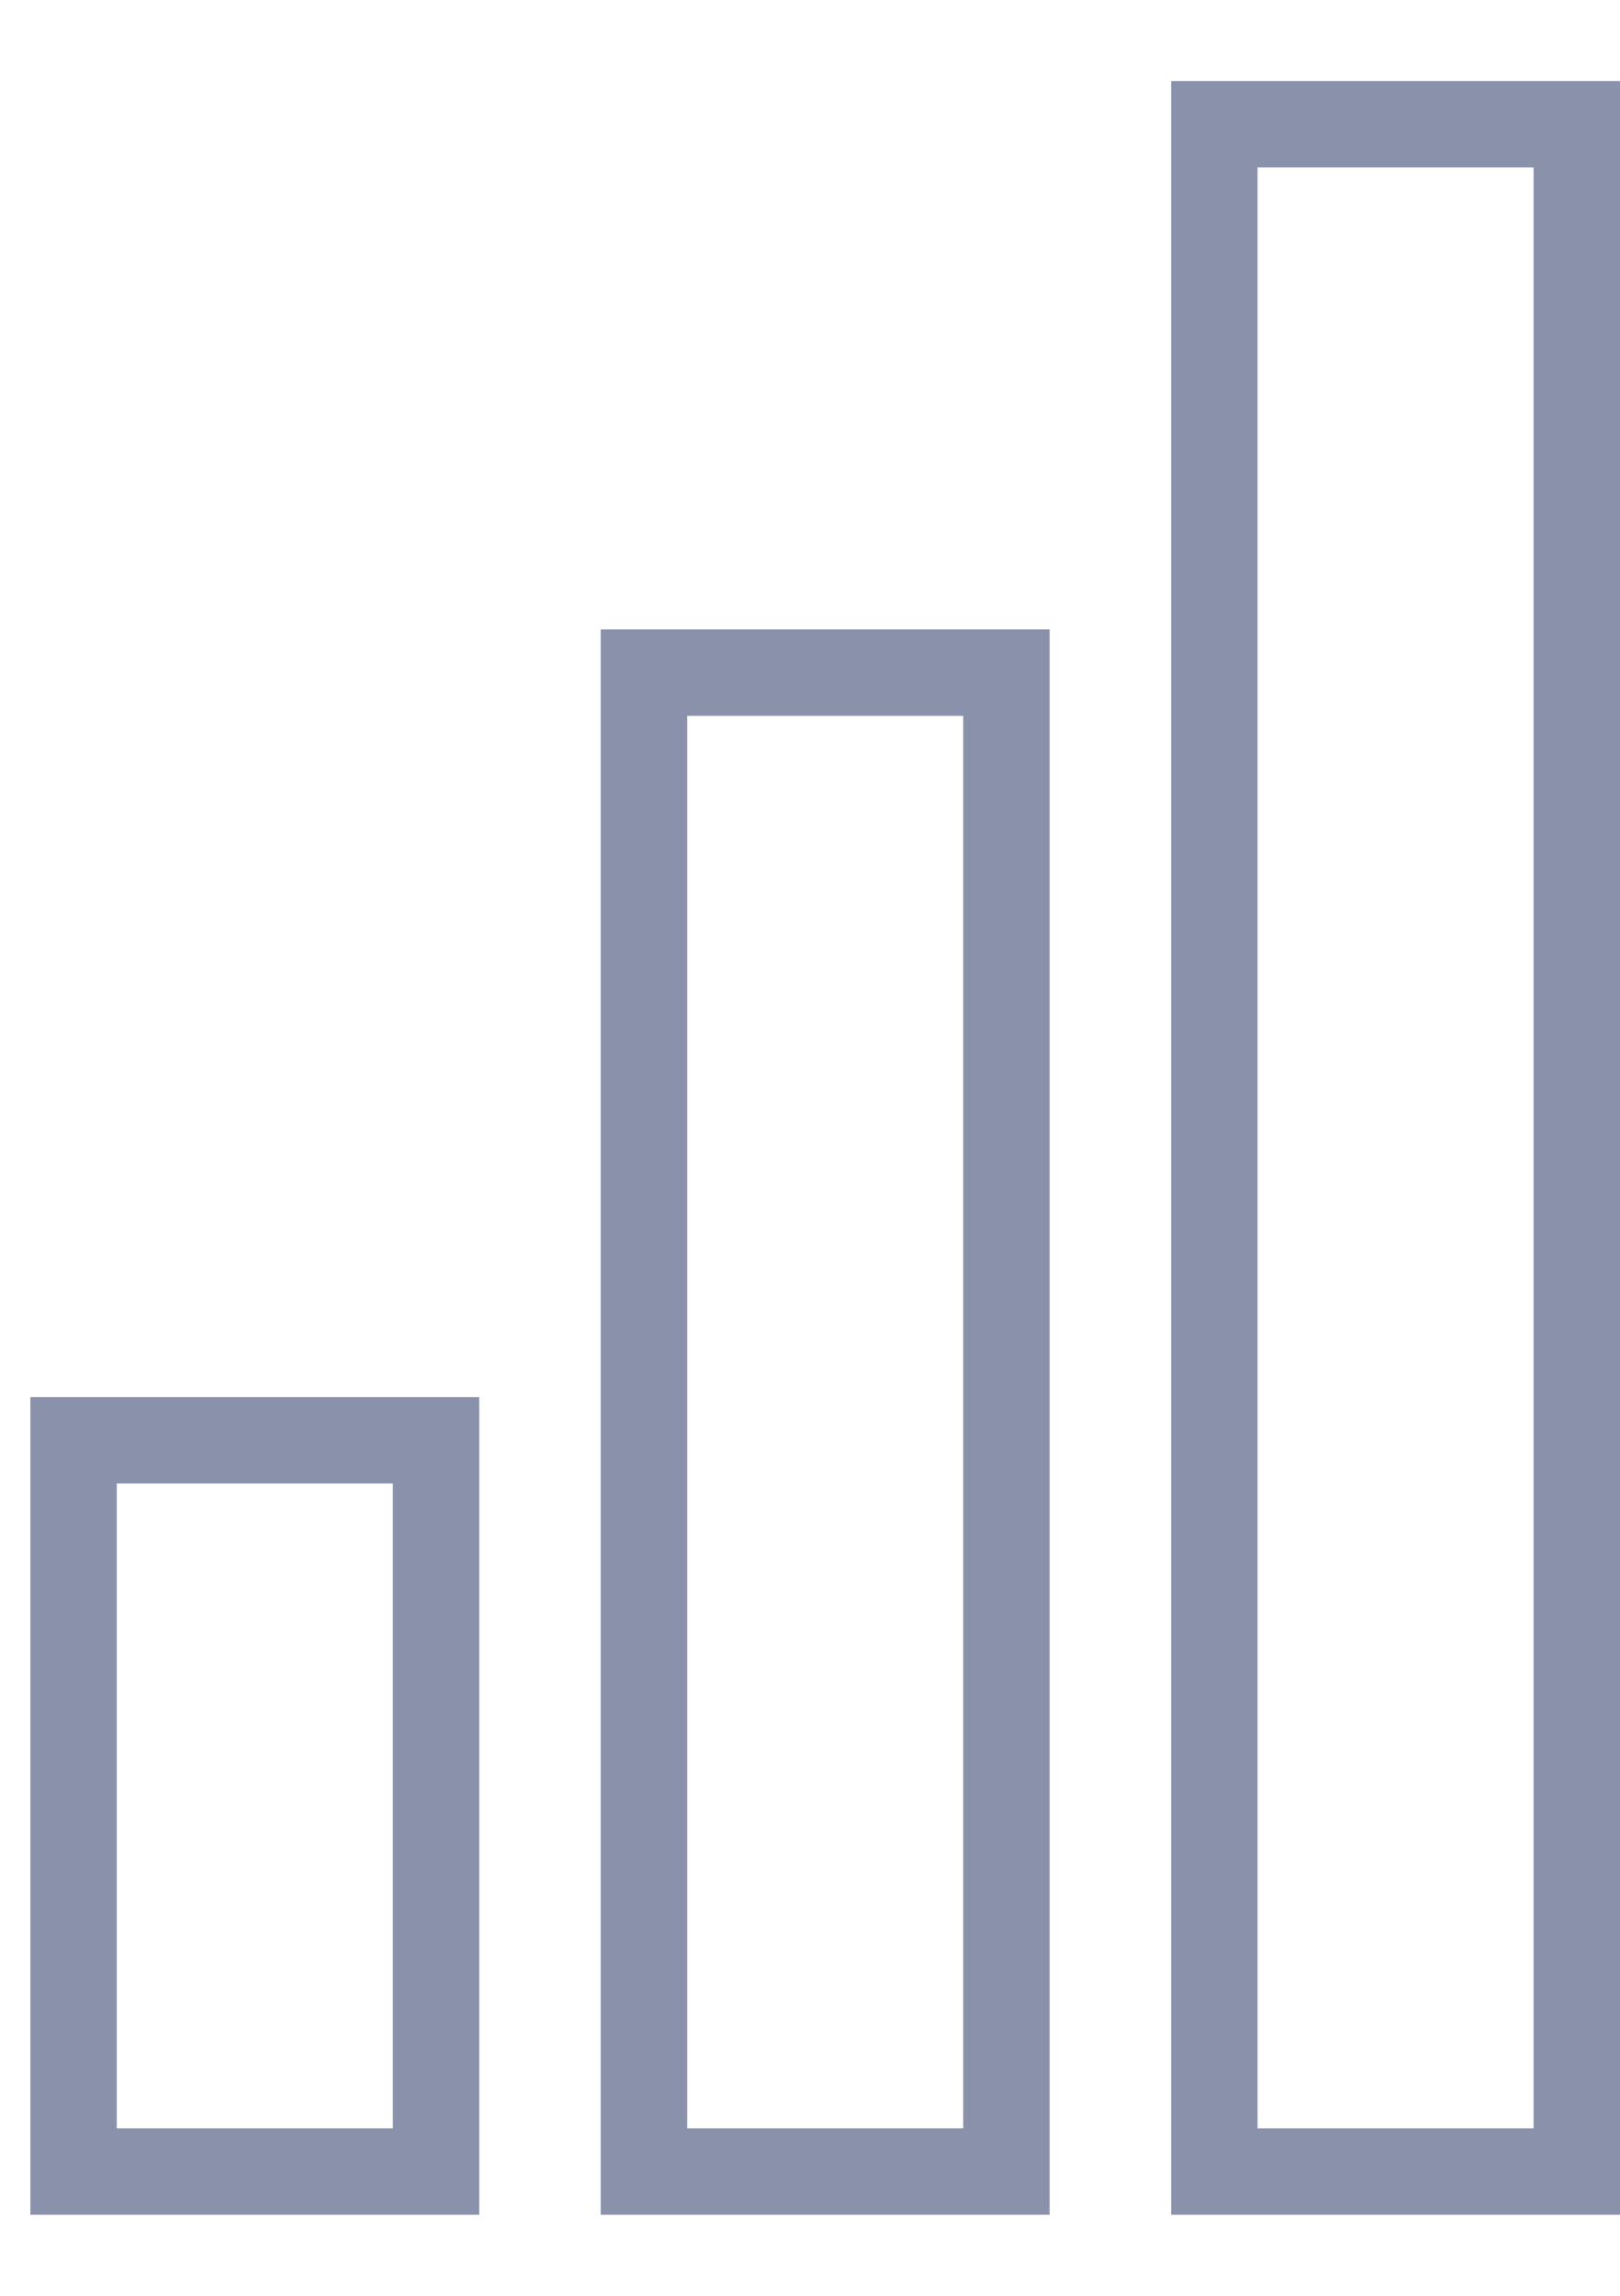 <svg width="12" height="17" viewBox="0 0 12 17" fill="none" xmlns="http://www.w3.org/2000/svg">
<path d="M0.225 10.345V16.4H3.55V10.345H0.225ZM2.91 15.76H0.865V10.985H2.91V15.76Z" fill="#8A92AB"/>
<path d="M4.45 4.661V16.4H7.775V4.661H4.45ZM7.135 15.76H5.09V5.301H7.135V15.76Z" fill="#8A92AB"/>
<path d="M8.675 0.6V16.4H12V0.6H8.675ZM11.36 15.76H9.315V1.24H11.36V15.76Z" fill="#8A92AB"/>
</svg>
